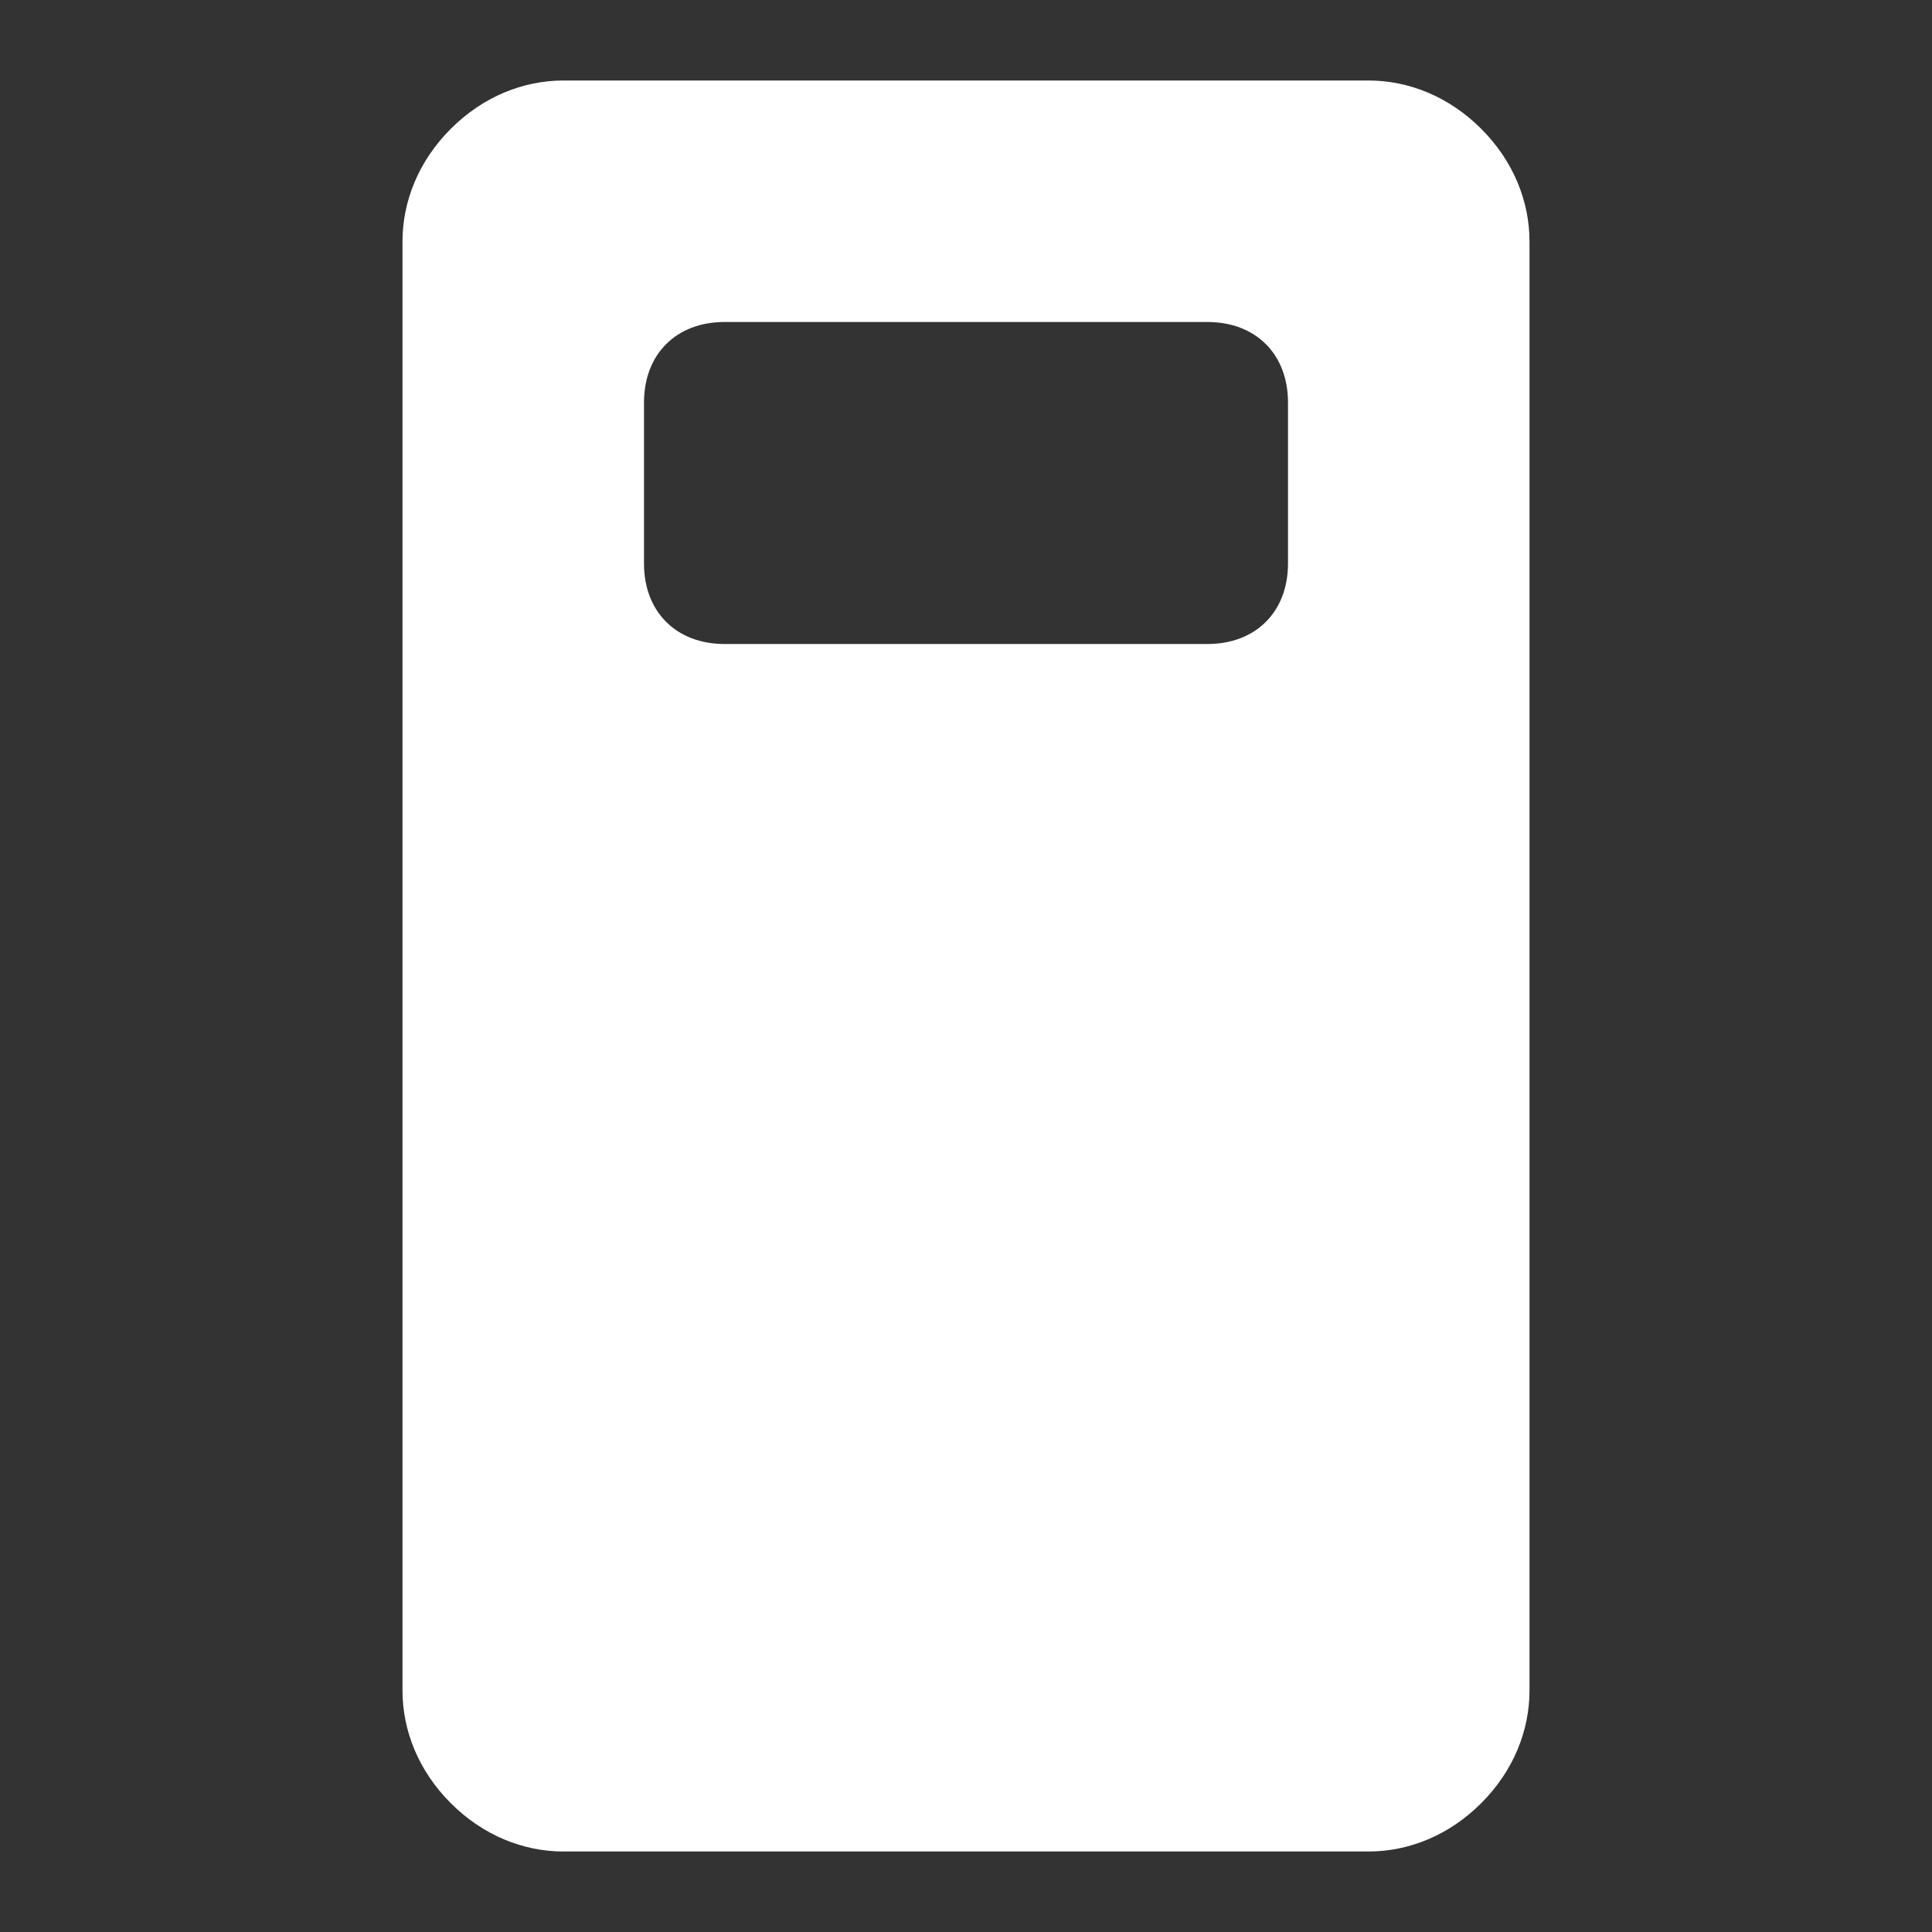 <svg xmlns="http://www.w3.org/2000/svg" id="mdi-toggle-switch-variant" viewBox="0 0 24 24"><rect x="0" y="0" width="24" height="24" fill="#333333" stroke="none"/><path fill="white" d="M18.4 1.6C18 1.2 17.5 1 17 1H7C6.5 1 6 1.2 5.6 1.6C5.2 2 5 2.5 5 3V21C5 21.5 5.2 22 5.6 22.4C6 22.8 6.5 23 7 23H17C17.5 23 18 22.8 18.4 22.4C18.8 22 19 21.5 19 21V3C19 2.5 18.8 2 18.4 1.6M16 7C16 7.6 15.6 8 15 8H9C8.4 8 8 7.6 8 7V5C8 4.4 8.4 4 9 4H15C15.6 4 16 4.4 16 5V7Z" /></svg>